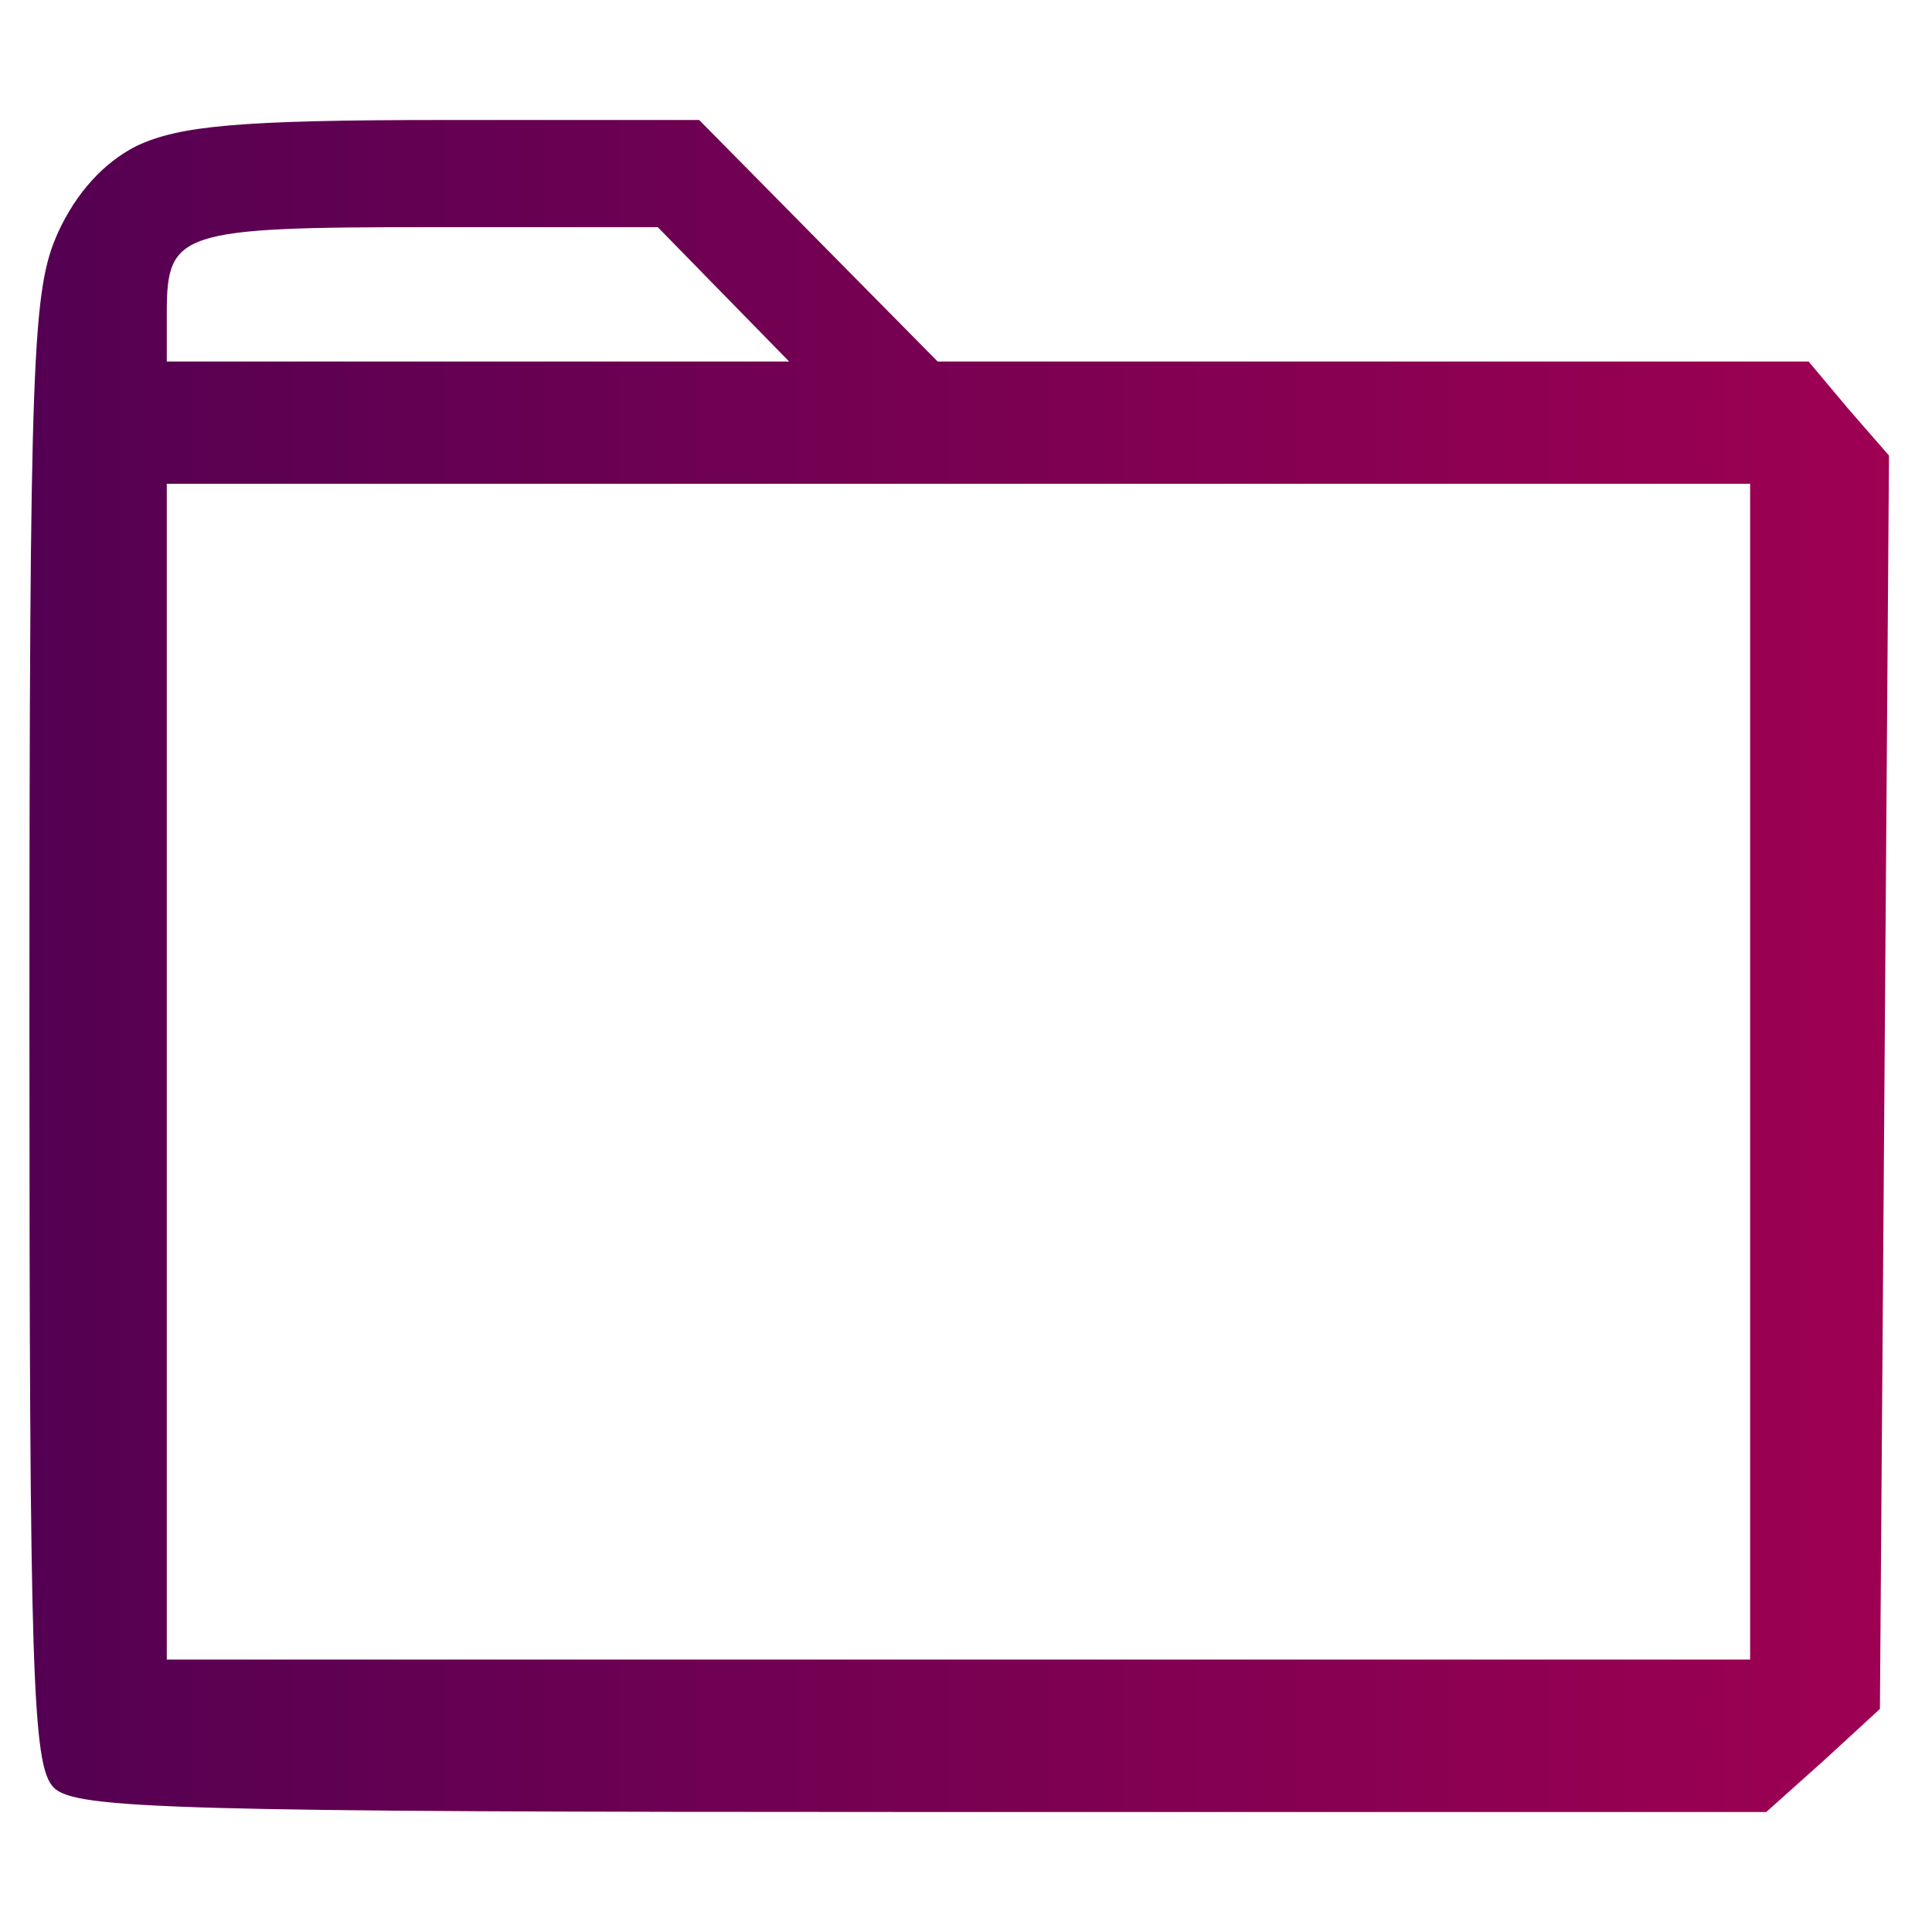 <?xml version="1.0" encoding="UTF-8" standalone="no"?>
<svg
   version="1.0"
   width="128pt"
   height="128pt"
   viewBox="0 0 128 128"
   preserveAspectRatio="xMidYMid meet"
   id="svg6"
   sodipodi:docname="folder.svg"
   inkscape:version="1.1.2 (0a00cf5339, 2022-02-04, custom)"
   xmlns:inkscape="http://www.inkscape.org/namespaces/inkscape"
   xmlns:sodipodi="http://sodipodi.sourceforge.net/DTD/sodipodi-0.dtd"
   xmlns:xlink="http://www.w3.org/1999/xlink"
   xmlns="http://www.w3.org/2000/svg"
   xmlns:svg="http://www.w3.org/2000/svg">
  <defs
     id="defs10">
    <linearGradient
       inkscape:collect="always"
       id="linearGradient904">
      <stop
         style="stop-color:#540052;stop-opacity:1"
         offset="0"
         id="stop900" />
      <stop
         style="stop-color:#9e0052;stop-opacity:1"
         offset="1"
         id="stop902" />
    </linearGradient>
    <linearGradient
       inkscape:collect="always"
       id="linearGradient850">
      <stop
         style="stop-color:#540052;stop-opacity:1"
         offset="0"
         id="stop846" />
      <stop
         style="stop-color:#9e0052;stop-opacity:1"
         offset="1"
         id="stop848" />
    </linearGradient>
    <linearGradient
       inkscape:collect="always"
       xlink:href="#linearGradient904"
       id="linearGradient852"
       x1="20"
       y1="640"
       x2="1251"
       y2="640"
       gradientUnits="userSpaceOnUse" />
    <linearGradient
       inkscape:collect="always"
       xlink:href="#linearGradient850"
       id="linearGradient860"
       x1="19.5"
       y1="640"
       x2="1251.501"
       y2="640"
       gradientUnits="userSpaceOnUse" />
  </defs>
  <sodipodi:namedview
     id="namedview8"
     pagecolor="#505050"
     bordercolor="#eeeeee"
     borderopacity="1"
     inkscape:pageshadow="0"
     inkscape:pageopacity="0"
     inkscape:pagecheckerboard="0"
     inkscape:document-units="pt"
     showgrid="false"
     inkscape:zoom="3.6796875"
     inkscape:cx="67.125265"
     inkscape:cy="85.333333"
     inkscape:window-width="1402"
     inkscape:window-height="903"
     inkscape:window-x="2101"
     inkscape:window-y="1535"
     inkscape:window-maximized="0"
     inkscape:current-layer="g4" />
  <g
     transform="matrix(0.1,0,0,-0.1,0,128)"
     fill="#000000"
     stroke="none"
     id="g4">
    <path
       d="M 91,1183 C 69,1172 51,1152 39,1126 22,1088 20,1050 20,598 20,169 22,110 36,96 50,82 116,80 611,80 h 559 l 38,34 37,34 3,415 3,415 -27,31 -26,31 H 909 621 l -79,80 -79,80 H 294 c -137,0 -175,-4 -203,-17 z m 389,-98 44,-45 H 317 110 v 33 c 0,54 9,57 175,57 H 436 Z M 1160,570 V 180 H 635 110 v 390 390 h 525 525 z"
       id="path2"
       style="stroke:url(#linearGradient852);fill-opacity:1.0;fill:url(#linearGradient860)" />
  </g>
</svg>
